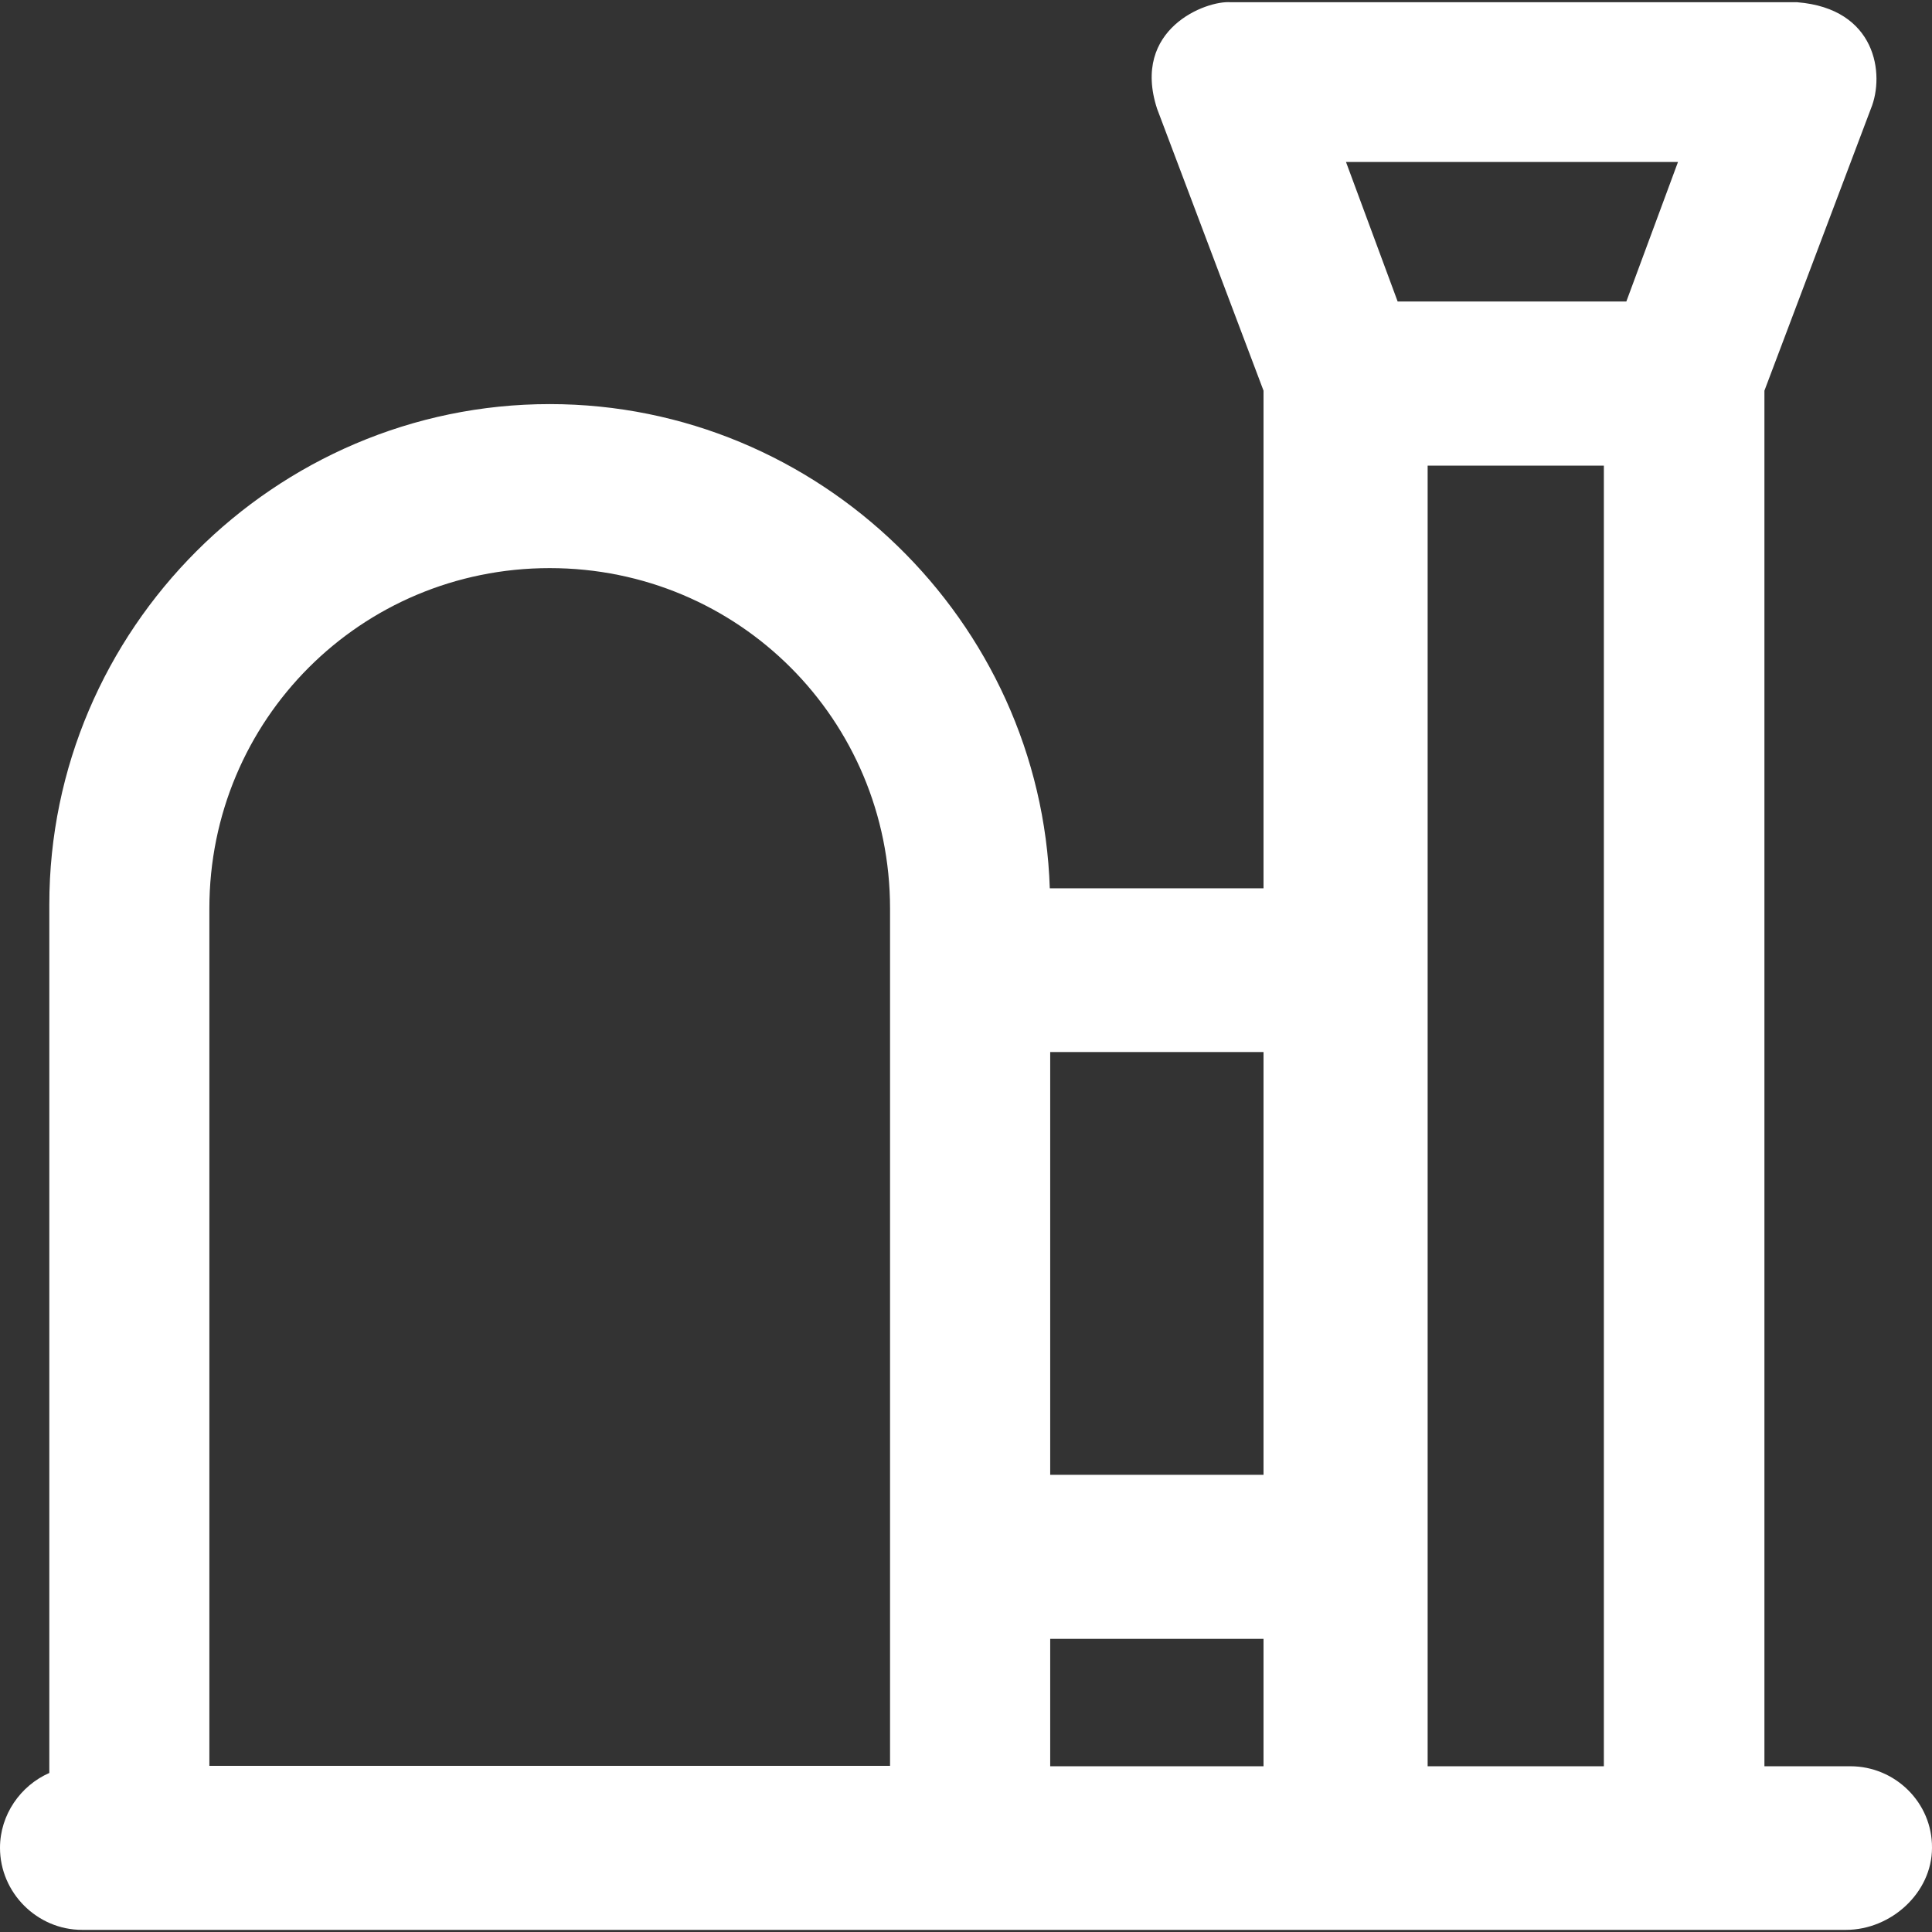 <svg width="19" height="19" viewBox="0 0 19 19" fill="none" xmlns="http://www.w3.org/2000/svg">
<rect x="0" y="0" width="19" height="19" fill="#333333" stroke="none"/>
<path d="M18.197 17.37H17.352V3.842L18.399 1.069C18.538 0.732 18.453 0.084 17.674 0.022H12.104C11.864 0.002 11.123 0.282 11.379 1.069L12.426 3.842V8.736H10.324C10.239 6.107 8.055 3.974 5.406 3.974C2.703 3.974 0.485 6.192 0.485 8.895V17.436C0.202 17.56 0 17.847 0 18.172C0 18.614 0.365 18.979 0.807 18.979H18.154C18.597 18.979 19 18.614 19 18.172C19.004 17.73 18.639 17.37 18.197 17.37ZM10.328 16.117H12.426V17.37H10.328V16.117ZM14.04 4.579H15.773V17.37H14.04V4.579ZM16.502 1.593L15.994 2.965H13.745L13.237 1.593H16.502ZM12.426 14.504H10.328V10.346H12.426V14.504ZM5.406 5.587C7.264 5.587 8.753 7.08 8.753 8.934V17.366H2.059V8.934C2.059 7.08 3.549 5.587 5.406 5.587Z" fill="white"/>
</svg>
